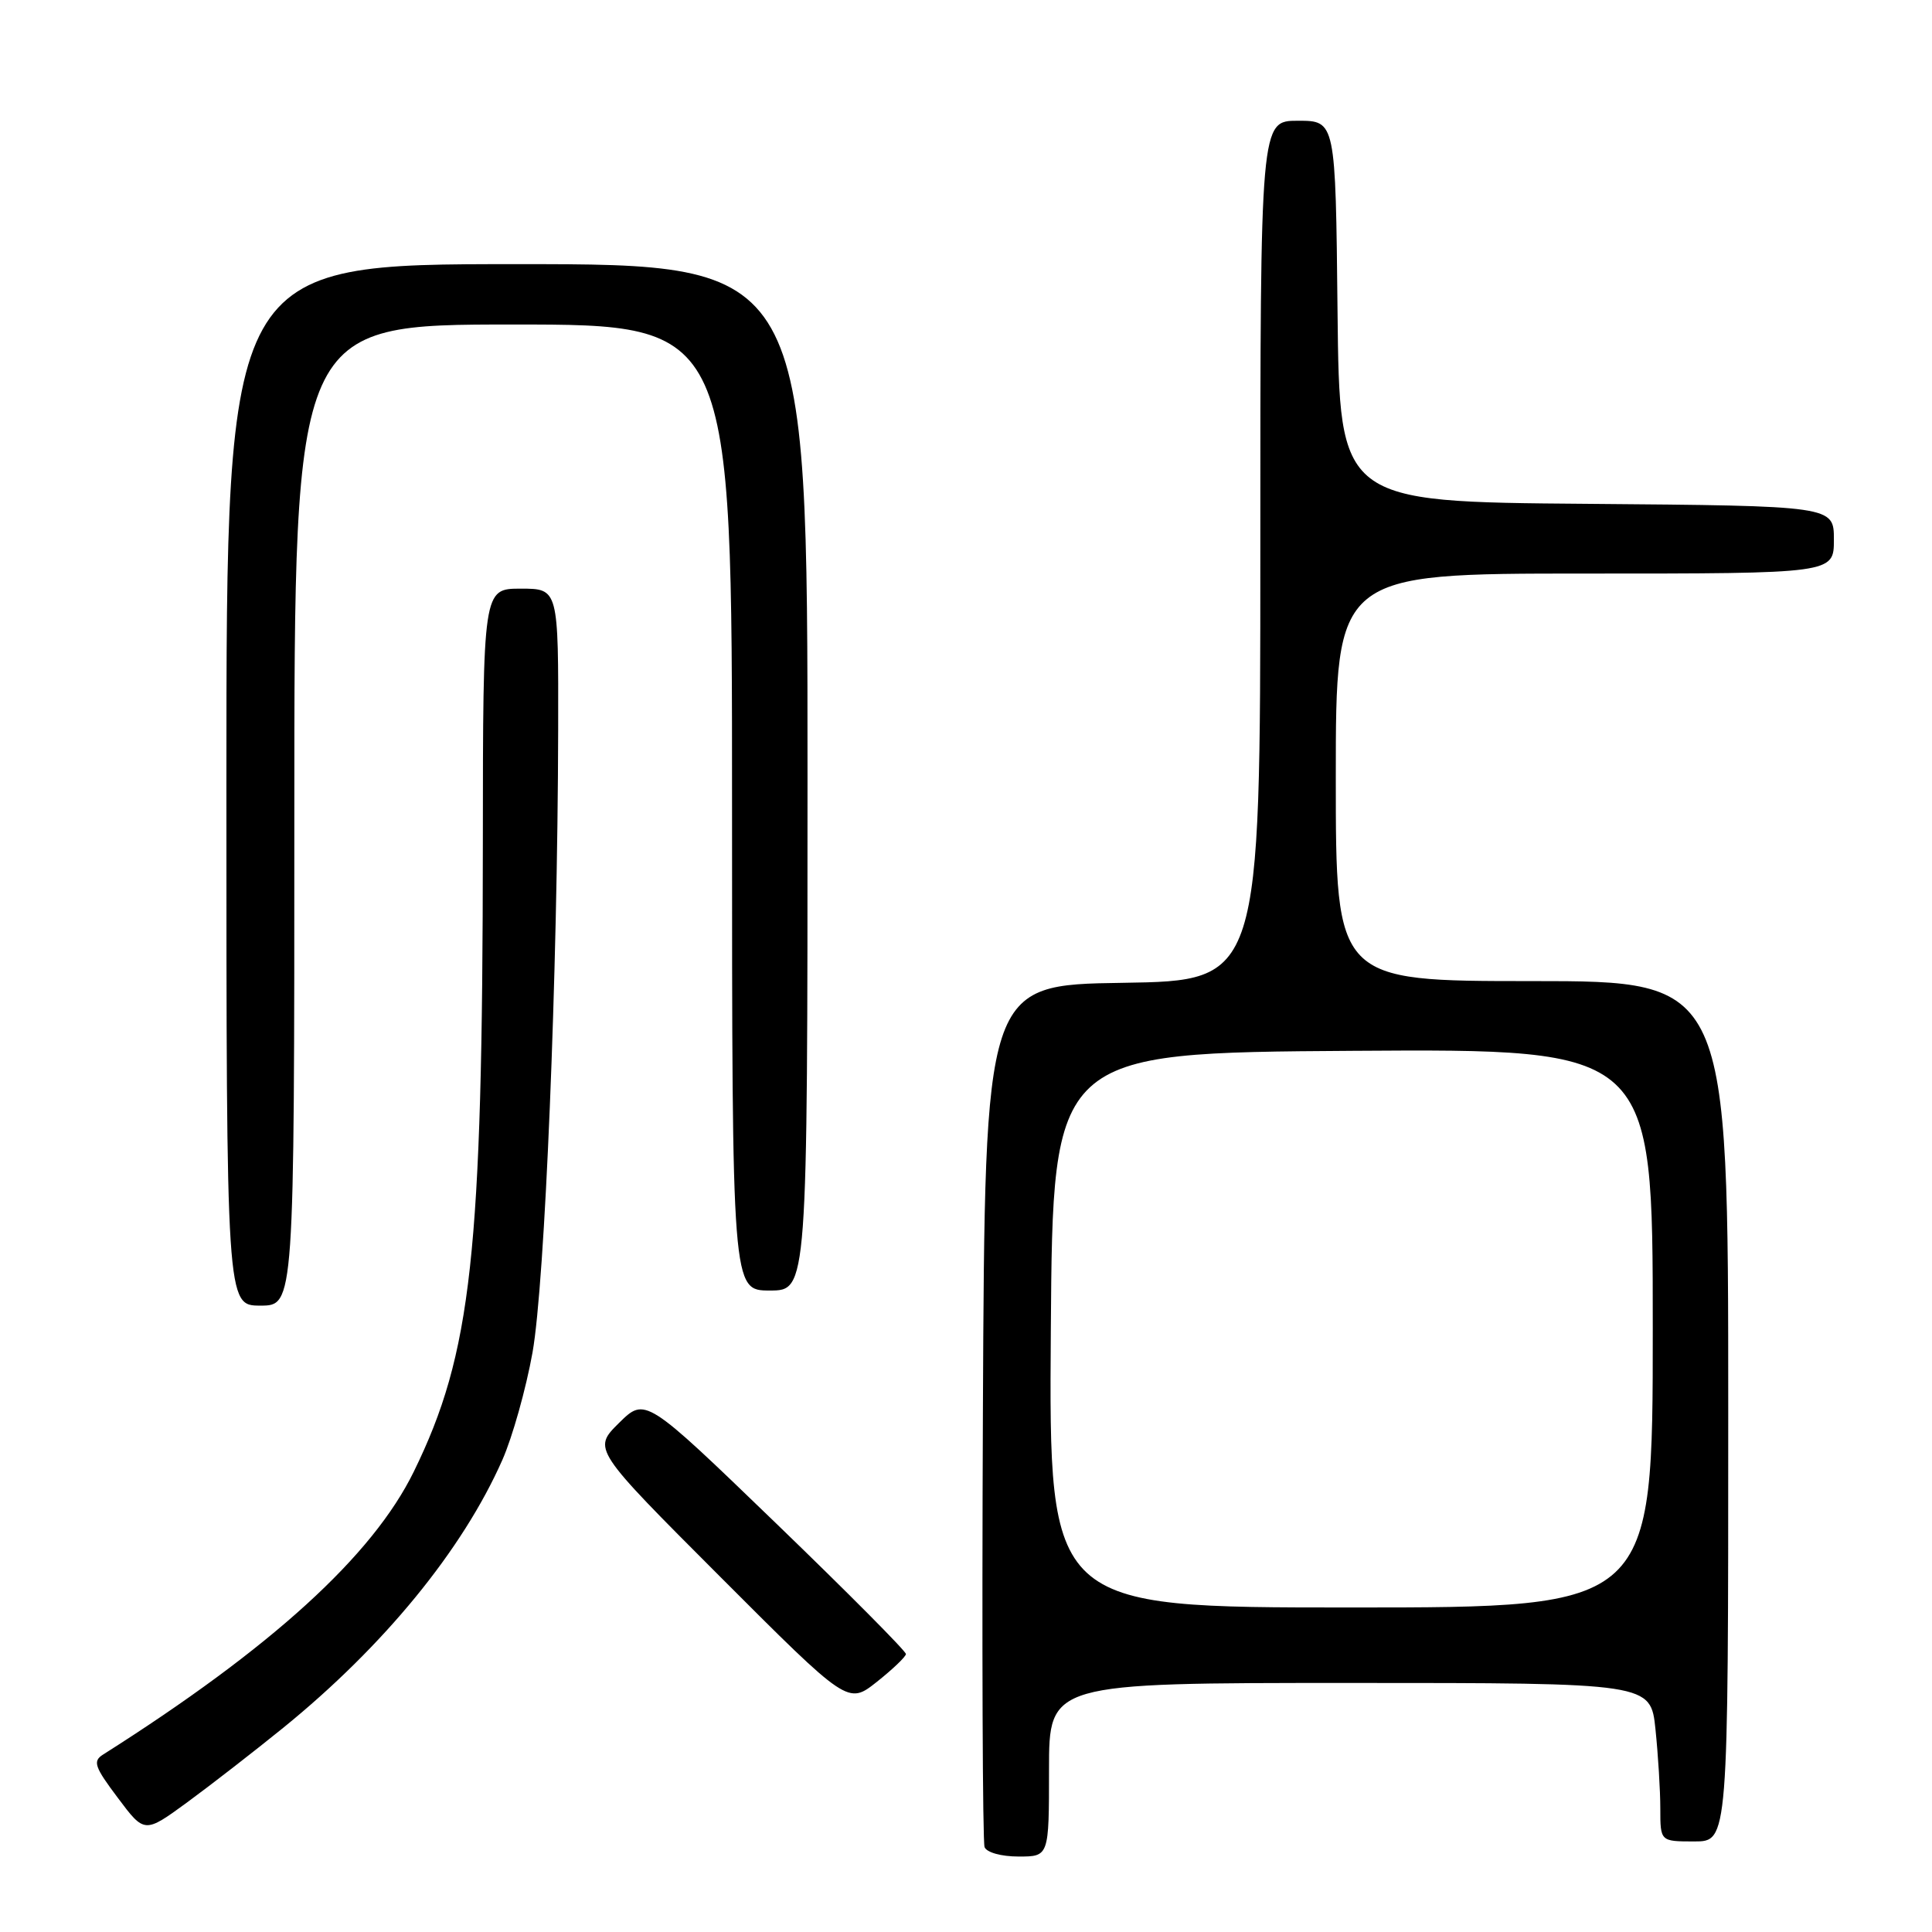 <?xml version="1.0" encoding="UTF-8" standalone="no"?>
<!DOCTYPE svg PUBLIC "-//W3C//DTD SVG 1.1//EN" "http://www.w3.org/Graphics/SVG/1.1/DTD/svg11.dtd" >
<svg xmlns="http://www.w3.org/2000/svg" xmlns:xlink="http://www.w3.org/1999/xlink" version="1.1" viewBox="0 0 256 256">
 <g >
 <path fill="currentColor"
d=" M 139.00 234.50 C 139.00 223.00 139.00 223.00 178.86 223.00 C 218.72 223.00 218.72 223.00 219.36 229.15 C 219.71 232.53 220.00 237.25 220.00 239.65 C 220.00 244.00 220.00 244.00 224.50 244.00 C 229.00 244.00 229.00 244.00 229.00 187.00 C 229.00 130.00 229.00 130.00 203.00 130.00 C 177.00 130.00 177.00 130.00 177.00 103.00 C 177.00 76.00 177.00 76.00 210.00 76.00 C 243.00 76.00 243.00 76.00 243.00 71.51 C 243.00 67.03 243.00 67.03 210.25 66.76 C 177.50 66.50 177.50 66.50 177.23 41.25 C 176.97 16.00 176.97 16.00 171.98 16.00 C 167.00 16.00 167.00 16.00 167.00 72.98 C 167.00 129.95 167.00 129.95 148.75 130.23 C 130.50 130.50 130.50 130.50 130.24 187.00 C 130.10 218.07 130.20 244.06 130.46 244.75 C 130.73 245.46 132.67 246.00 134.97 246.00 C 139.00 246.00 139.00 246.00 139.00 234.50 Z  M 37.52 228.95 C 50.88 218.10 61.28 205.39 66.56 193.46 C 67.90 190.43 69.70 184.02 70.56 179.22 C 72.21 169.96 73.89 129.26 73.96 96.75 C 74.00 78.00 74.00 78.00 69.00 78.00 C 64.00 78.00 64.00 78.00 63.98 111.75 C 63.95 166.14 62.50 179.34 54.83 195.00 C 49.37 206.16 35.96 218.36 13.64 232.50 C 12.27 233.37 12.53 234.13 15.61 238.22 C 19.15 242.95 19.15 242.95 24.83 238.80 C 27.95 236.51 33.66 232.08 37.52 228.95 Z  M 120.04 219.17 C 120.06 218.80 112.30 210.99 102.79 201.81 C 85.50 185.12 85.50 185.12 82.01 188.56 C 78.53 192.01 78.53 192.01 95.44 208.94 C 112.36 225.88 112.36 225.88 116.18 222.86 C 118.28 221.19 120.02 219.53 120.04 219.17 Z  M 39.00 108.00 C 39.00 43.00 39.00 43.00 68.00 43.00 C 97.00 43.00 97.00 43.00 97.00 107.00 C 97.00 171.00 97.00 171.00 102.00 171.00 C 107.00 171.00 107.00 171.00 107.00 103.00 C 107.00 35.00 107.00 35.00 68.50 35.00 C 30.00 35.00 30.00 35.00 30.00 104.00 C 30.00 173.00 30.00 173.00 34.50 173.00 C 39.00 173.00 39.00 173.00 39.00 108.00 Z  M 139.24 176.25 C 139.50 139.50 139.50 139.50 179.25 139.24 C 219.00 138.98 219.00 138.98 219.00 175.99 C 219.00 213.00 219.00 213.00 178.99 213.00 C 138.98 213.00 138.98 213.00 139.24 176.25 Z "/>
</g>
</svg>